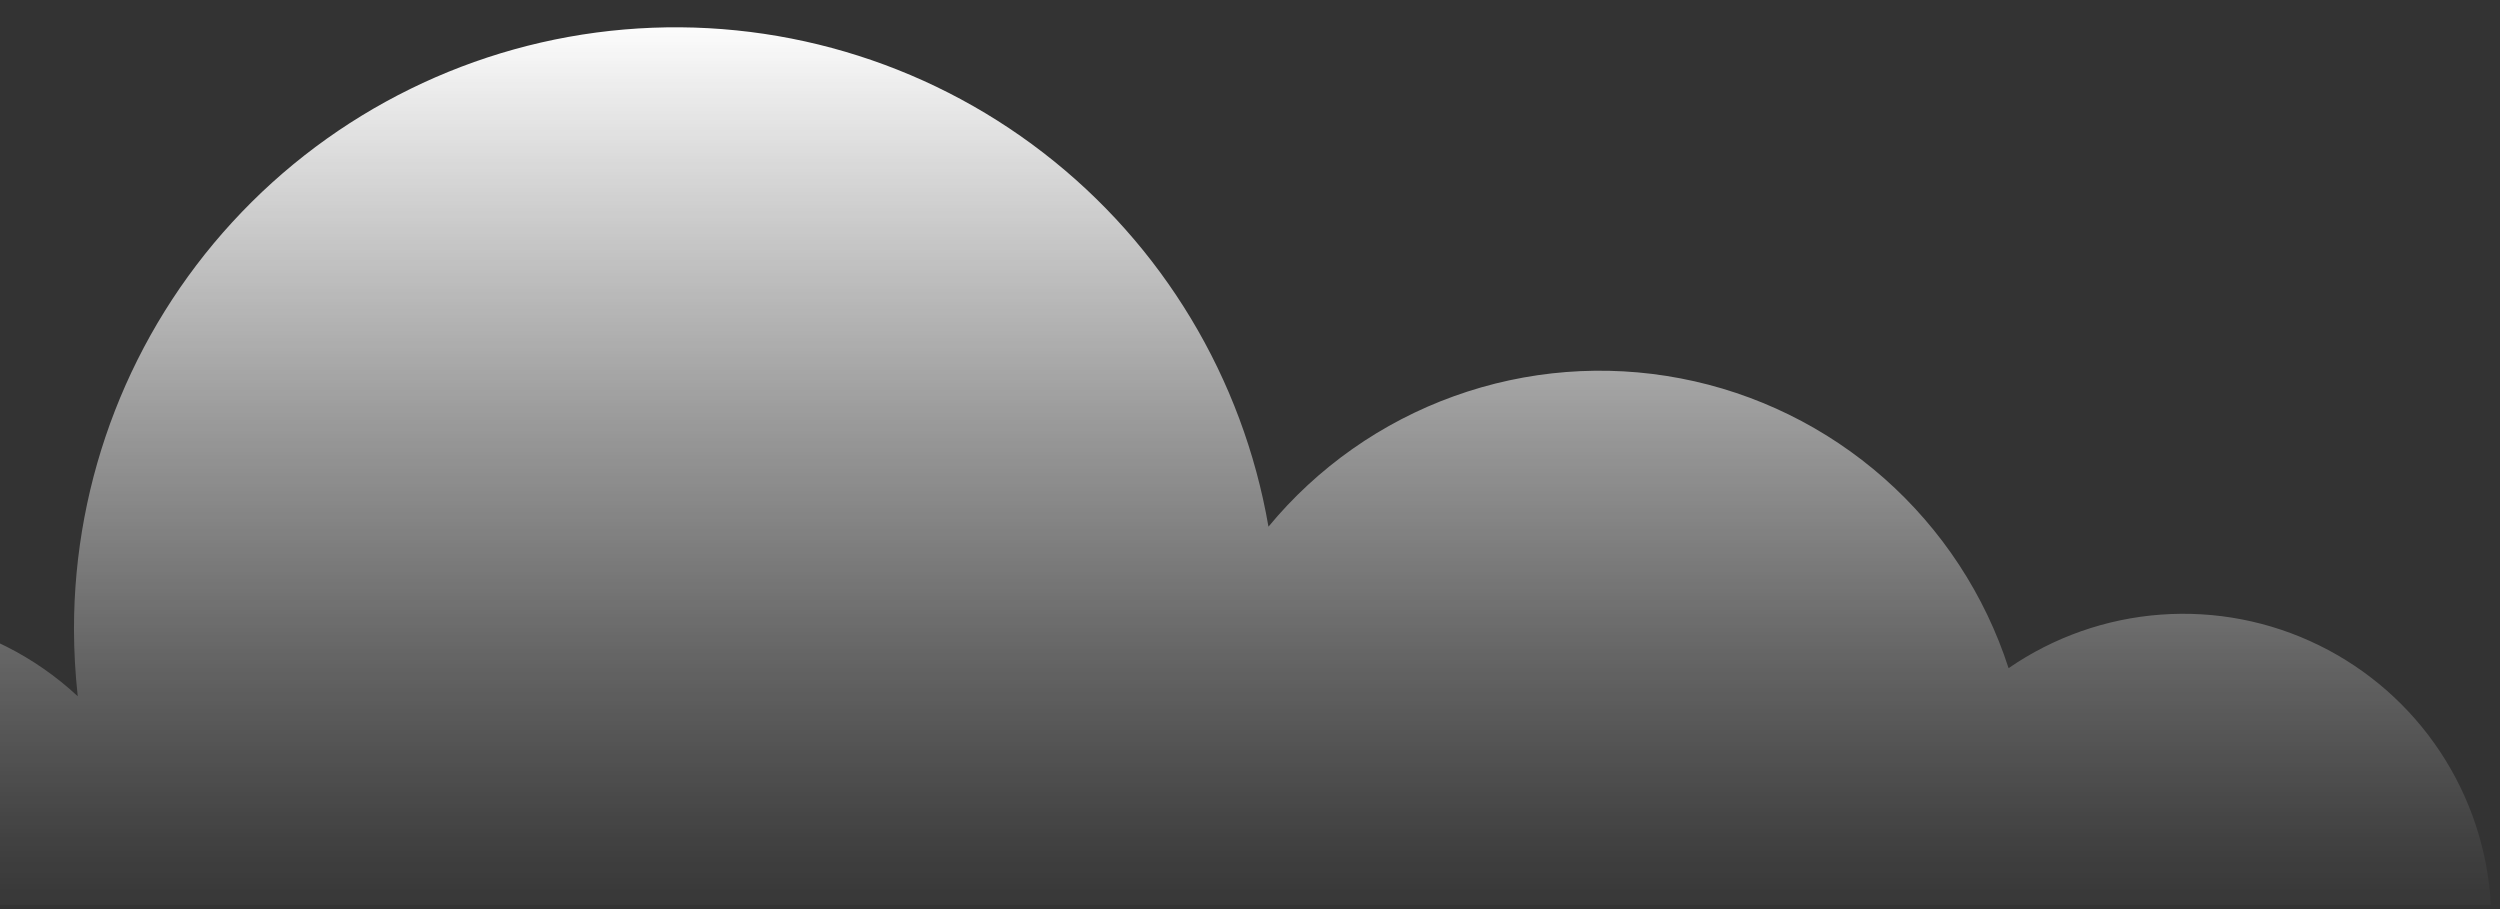 <svg width="88" height="32" viewBox="0 0 88 32" fill="none" xmlns="http://www.w3.org/2000/svg">
<rect x="0" y="0" width="88" height="32" fill="#333333" stroke="none"/>
<path d="M87.679 31.852C87.573 29.929 86.957 28.069 85.894 26.463C84.831 24.857 83.359 23.563 81.63 22.715C79.901 21.866 77.978 21.493 76.057 21.635C74.136 21.776 72.288 22.427 70.702 23.519C69.867 20.94 68.355 18.632 66.322 16.837C64.29 15.043 61.813 13.827 59.15 13.318C56.487 12.809 53.736 13.025 51.185 13.944C48.634 14.862 46.377 16.449 44.65 18.539C43.748 13.312 40.919 8.614 36.72 5.374C32.521 2.133 27.259 0.586 21.975 1.038C16.69 1.49 11.768 3.909 8.181 7.816C4.594 11.723 2.604 16.834 2.604 22.138C2.605 22.93 2.65 23.722 2.737 24.509C1.229 23.105 -0.647 22.159 -2.673 21.784C-4.699 21.408 -6.791 21.618 -8.701 22.389C-10.612 23.159 -12.264 24.459 -13.462 26.135C-14.66 27.811 -15.356 29.795 -15.467 31.852H87.679Z" fill="url(#paint0_linear_945_4902)"/>
<defs>
<linearGradient id="paint0_linear_945_4902" x1="36.106" y1="32.902" x2="36.106" y2="0.22" gradientUnits="userSpaceOnUse">
<stop stop-color="white" stop-opacity="0"/>
<stop offset="0.099" stop-color="white" stop-opacity="0.067"/>
<stop offset="0.294" stop-color="white" stop-opacity="0.239"/>
<stop offset="0.568" stop-color="white" stop-opacity="0.522"/>
<stop offset="0.907" stop-color="white" stop-opacity="0.902"/>
<stop offset="0.989" stop-color="white"/>
</linearGradient>
</defs>
</svg>
